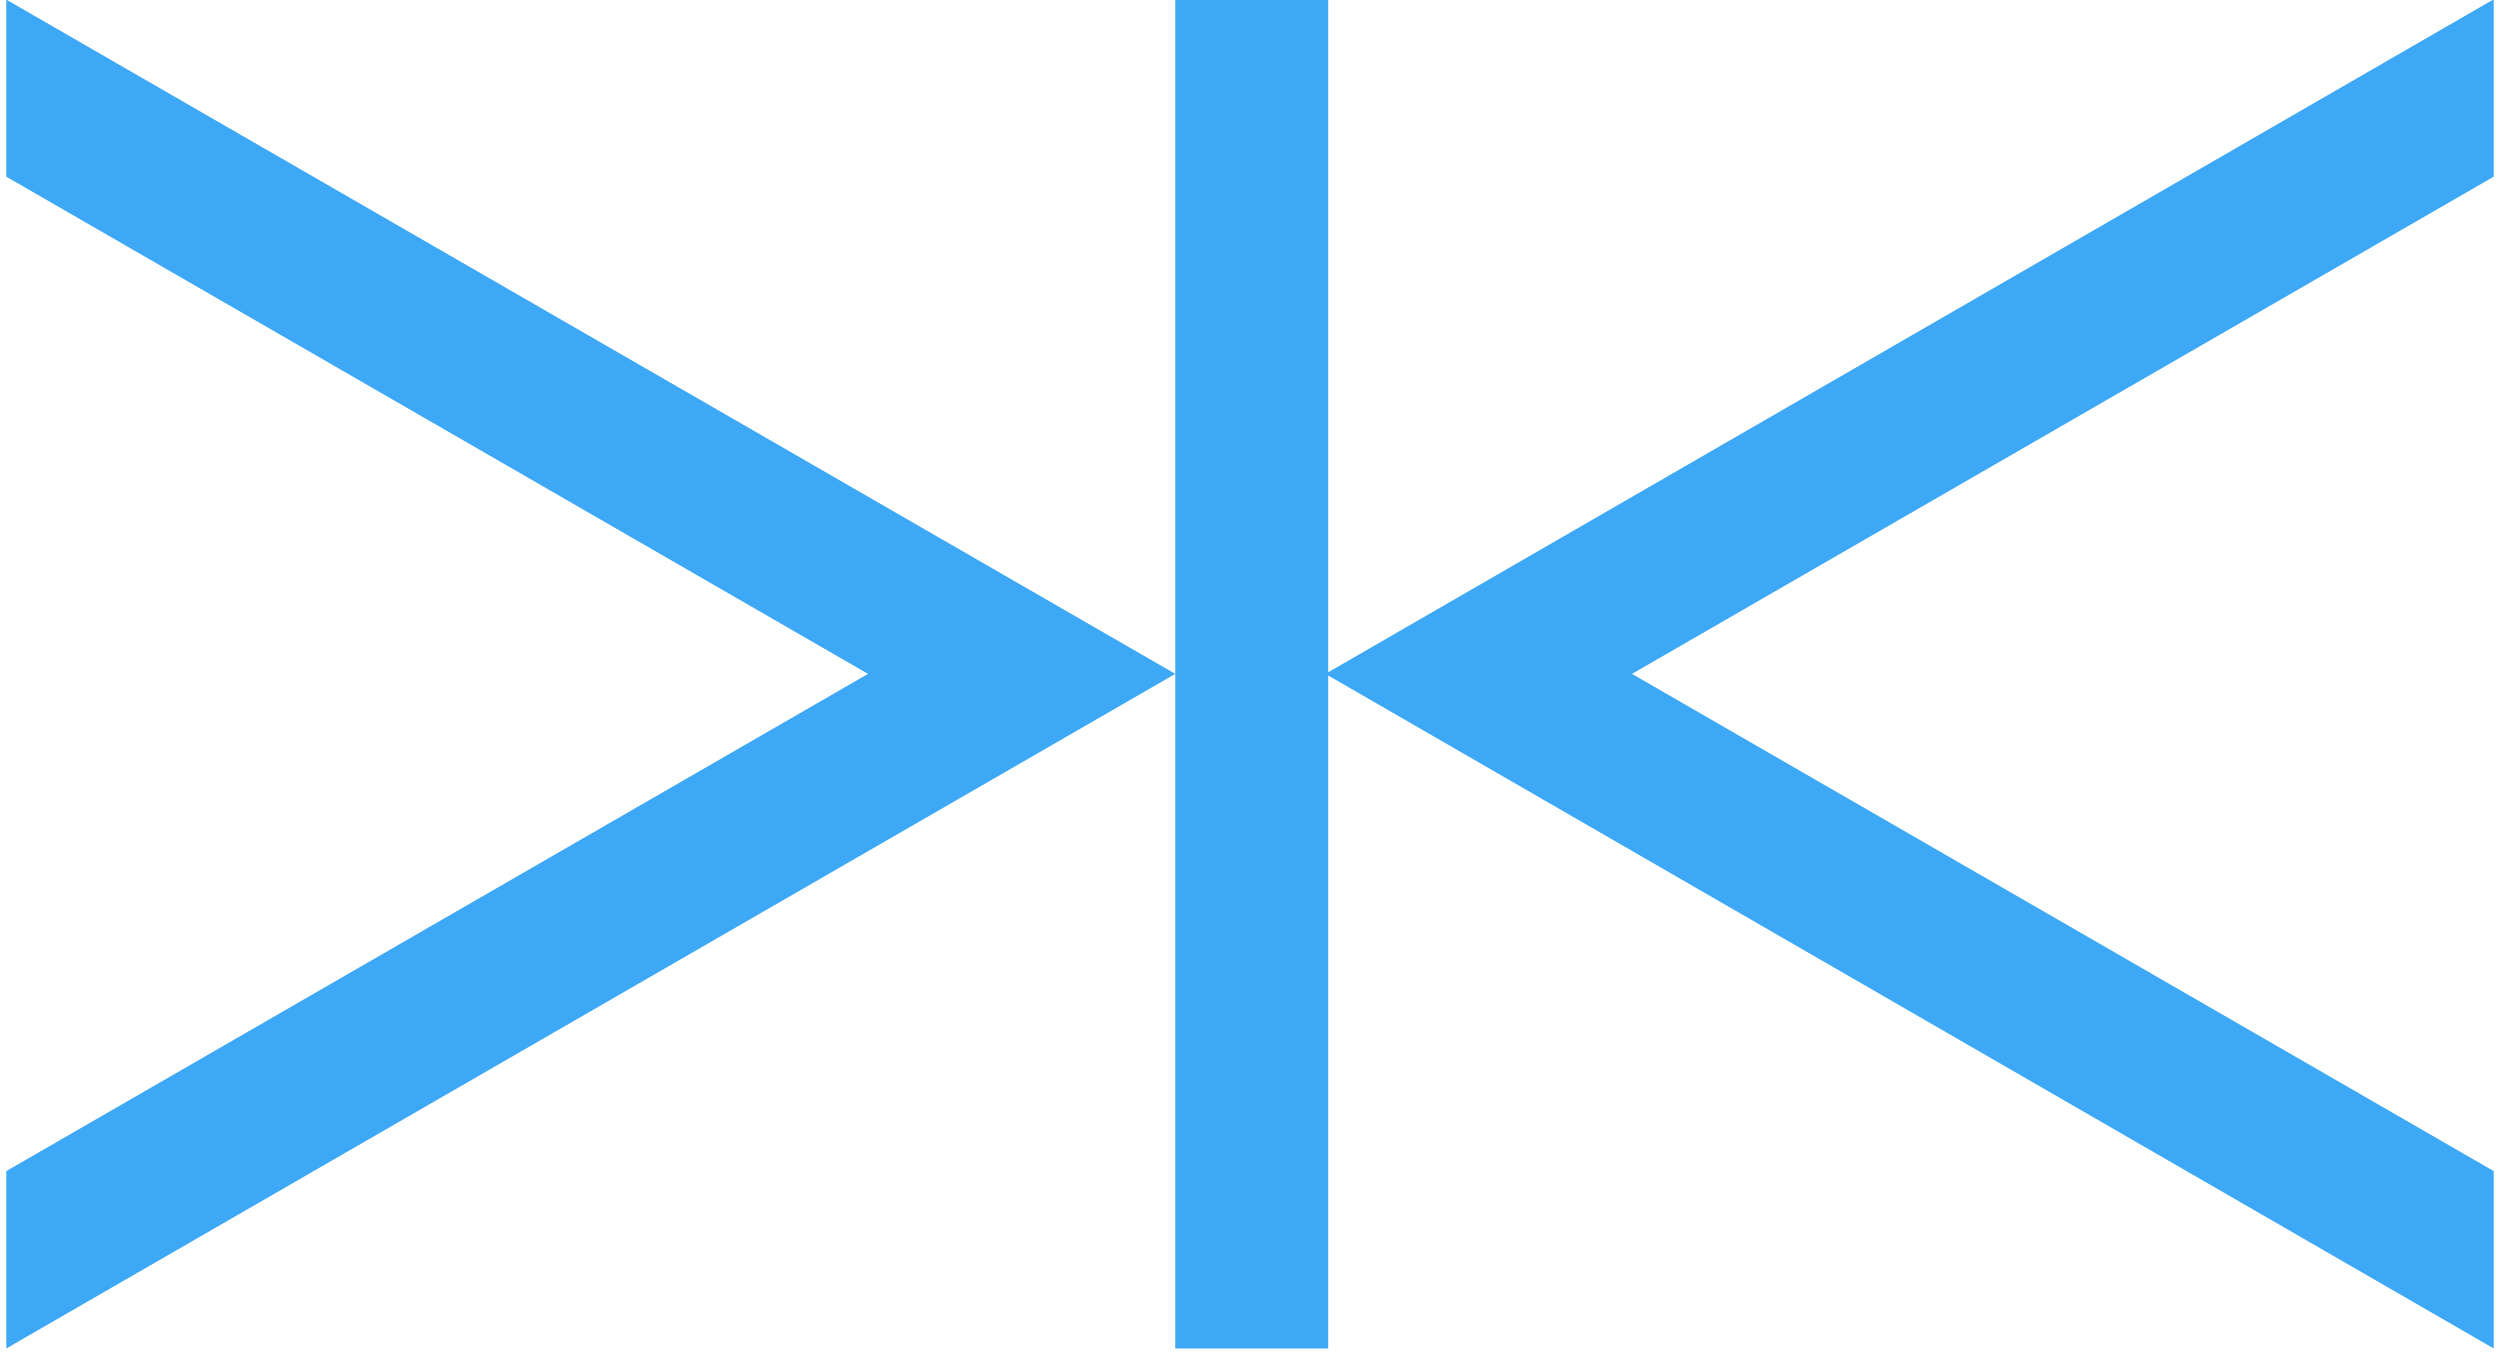 <svg version="1.2" xmlns="http://www.w3.org/2000/svg" viewBox="0 0 358 194" width="358" height="194">
	<title>logo_TRS_small-svg</title>
	<style>
		.s0 { fill: #3da8f5 } 
	</style>
	<g id="b">
	</g>
	<g id="Layer">
		<path id="Layer" class="s0" d="m357.1 0v25.3l-123.4 71.2 123.4 71.2v25.4l-167.3-96.6 167.3-96.6z"/>
		<path id="Layer" class="s0" d="m168.3 0h21.9v193.1h-21.9z"/>
		<path id="Layer" class="s0" d="m1 0l167.3 96.5-167.4 96.6v-25.4l123.4-71.2-123.4-71.2v-25.3z"/>
	</g>
</svg>